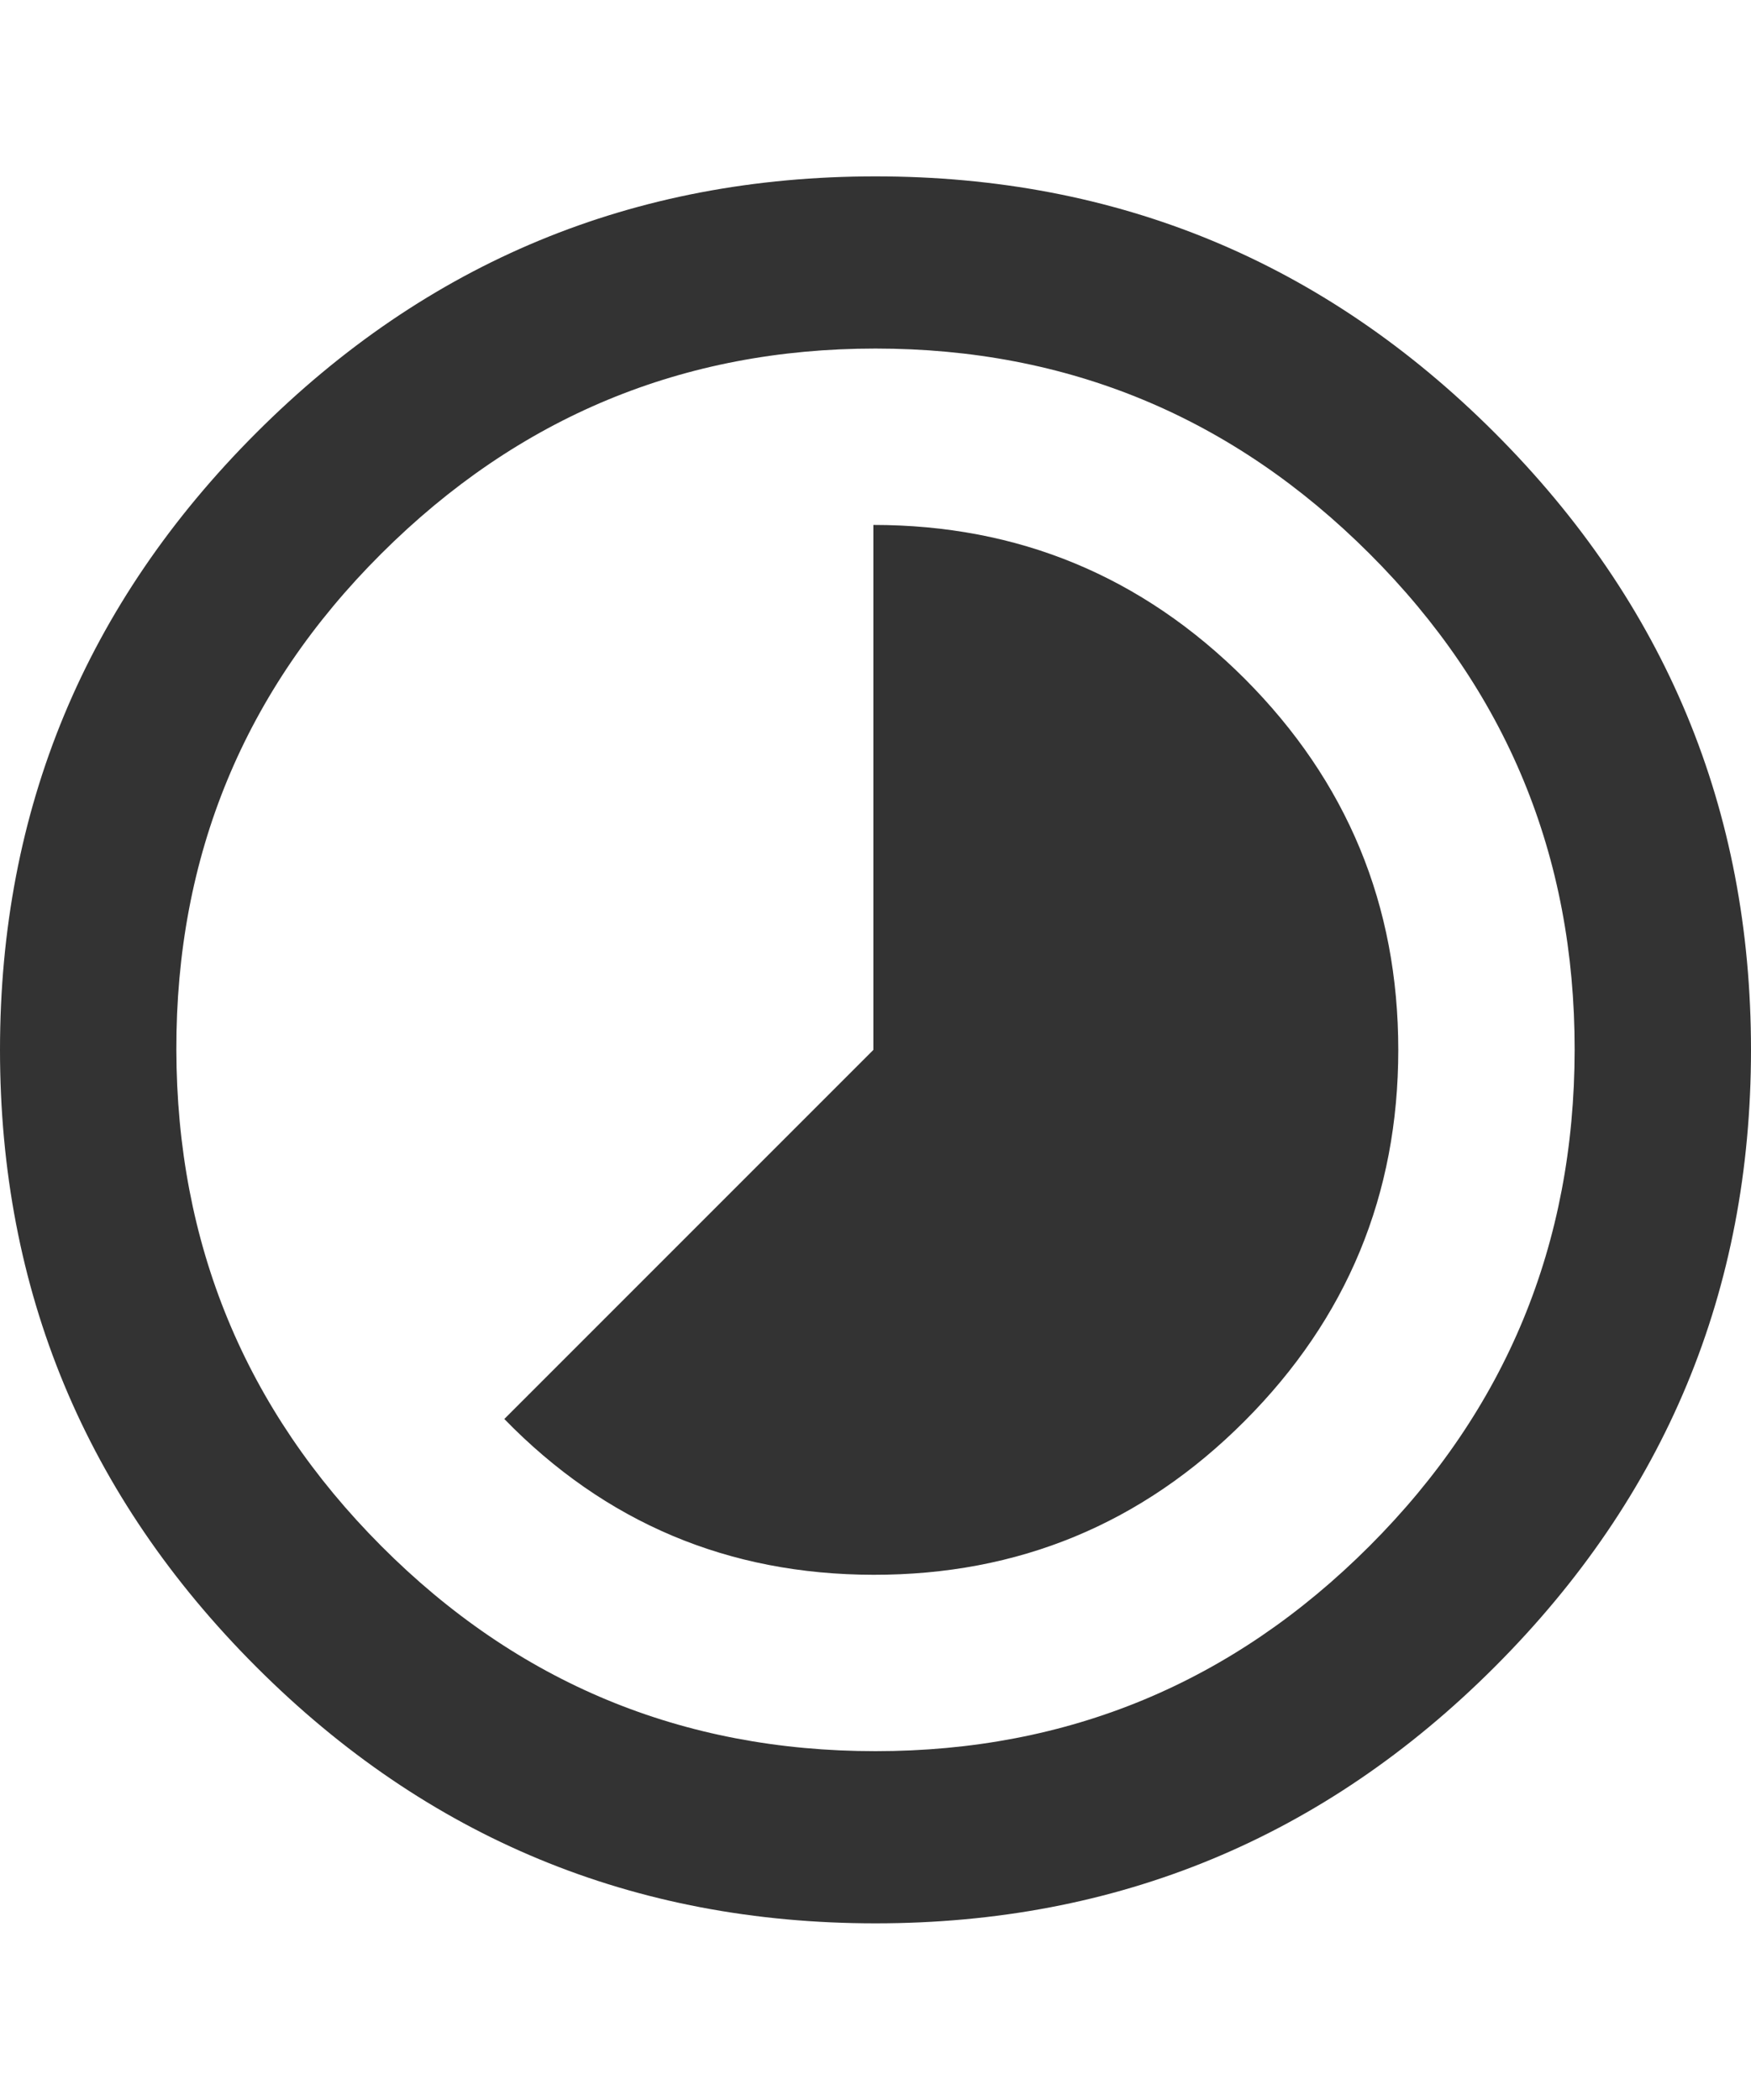 <?xml version="1.0" encoding="utf-8"?>
<!-- Generator: Adobe Illustrator 24.3.0, SVG Export Plug-In . SVG Version: 6.00 Build 0)  -->
<svg version="1.1" id="Calque_1" xmlns="http://www.w3.org/2000/svg" xmlns:xlink="http://www.w3.org/1999/xlink" x="0px" y="0px"
	 viewBox="0 0 834 1000" style="enable-background:new 0 0 834 1000;" xml:space="preserve">
<style type="text/css">
	.st0{fill:#333333;}
</style>
<path class="st0" d="M592.8,323.2C641.6,372.1,666,431,666,500s-24.4,127.9-73.2,176.8C544,725.7,485.1,750.1,416,750
	s-127.7-24.8-175.8-74.2L416,500V250C485,250,543.9,274.4,592.8,323.2z M417,84c115.2,0,213.5,40.7,294.9,122.1S834,385.5,834,500
	s-40.7,212.5-122.1,293.9S532.2,916,417,916s-213.5-40.7-294.9-122.1S0,614.5,0,500s40.7-212.5,122.1-293.9S301.8,84,417,84L417,84z
	 M417,834c91.8,0,170.2-32.6,235.3-97.7S749.9,592.4,750,500s-32.5-171.2-97.7-236.3S508.7,166,417,166
	c-91.7,0-170.1,32.6-235.4,97.7S83.8,407.6,84,500c0.2,92.4,32.7,171.2,97.6,236.3S324.9,834,417,834z"/>
</svg>
